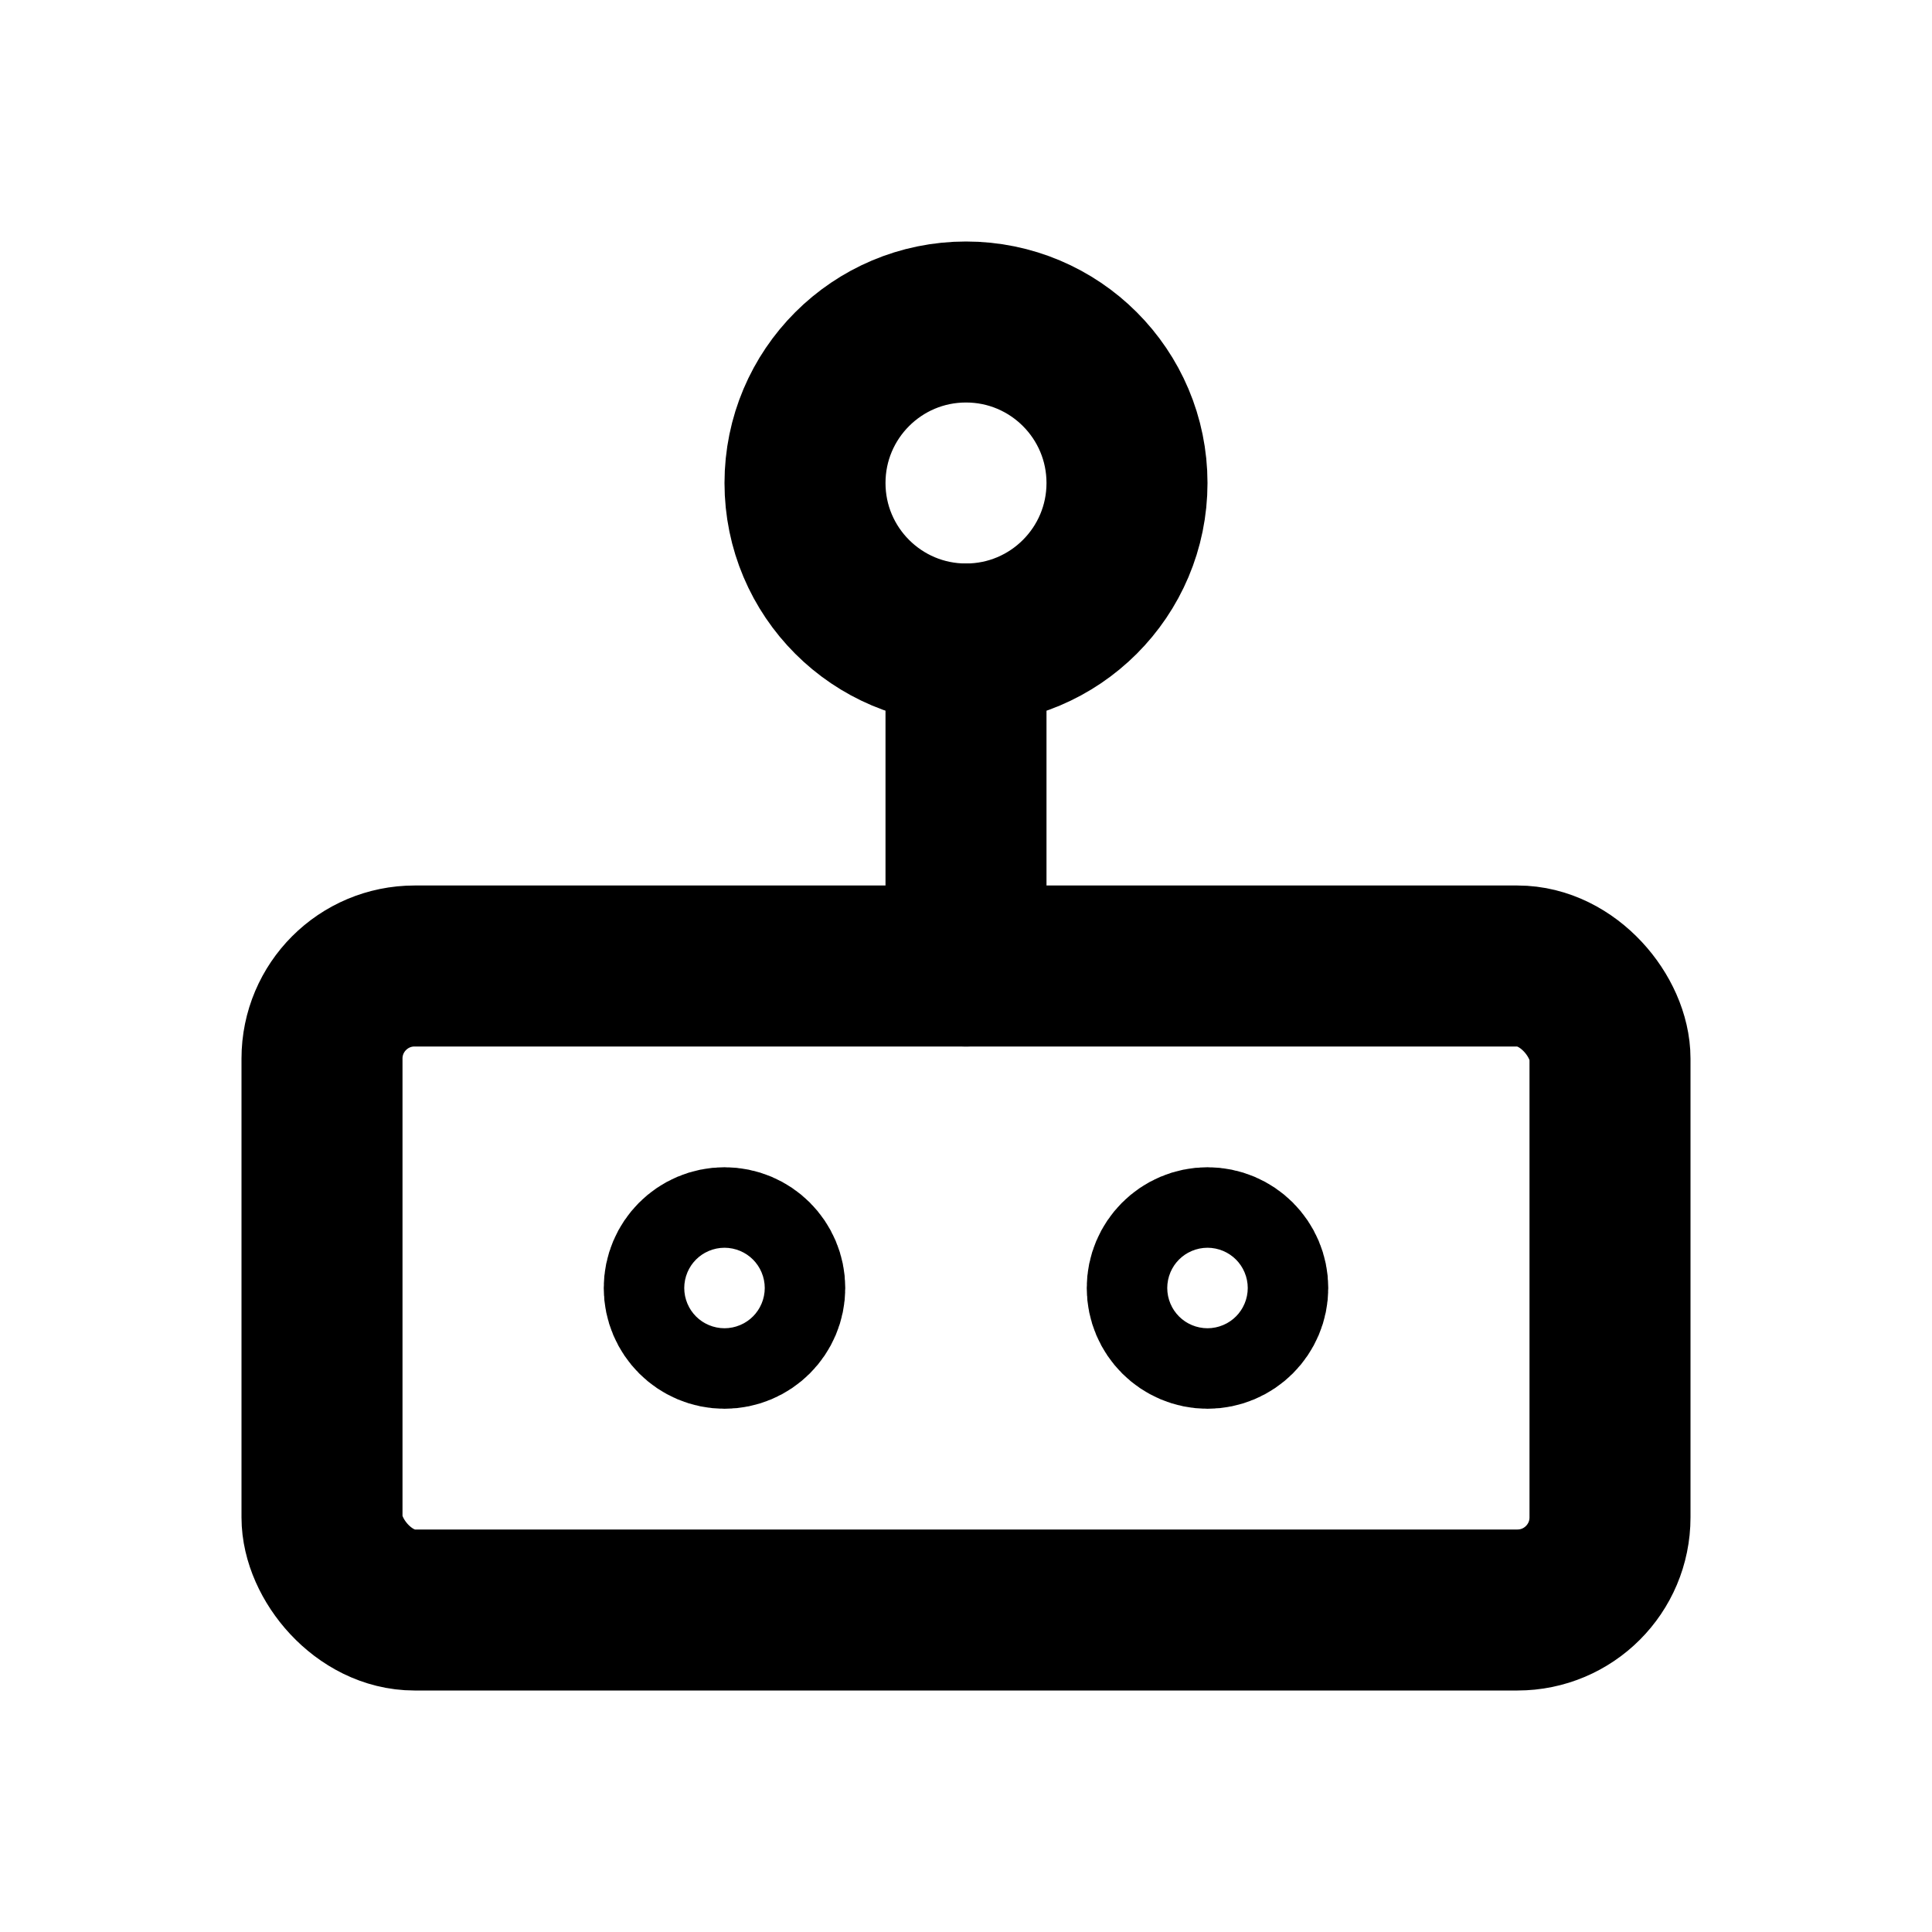 <svg id="Layer_1" data-name="Layer 1" xmlns="http://www.w3.org/2000/svg" viewBox="0 0 24 24"><defs><style>.cls-1{fill:none;stroke:#000;stroke-linecap:round;stroke-linejoin:round;stroke-width:2px;}</style></defs><rect class="cls-1" x="4" y="12" width="16" height="8" rx="1.15"/><circle class="cls-1" cx="12" cy="6" r="2"/><line class="cls-1" x1="12" y1="8" x2="12" y2="12"/><circle class="cls-1" cx="9" cy="16" r="0.5"/><circle class="cls-1" cx="15" cy="16" r="0.5"/></svg>